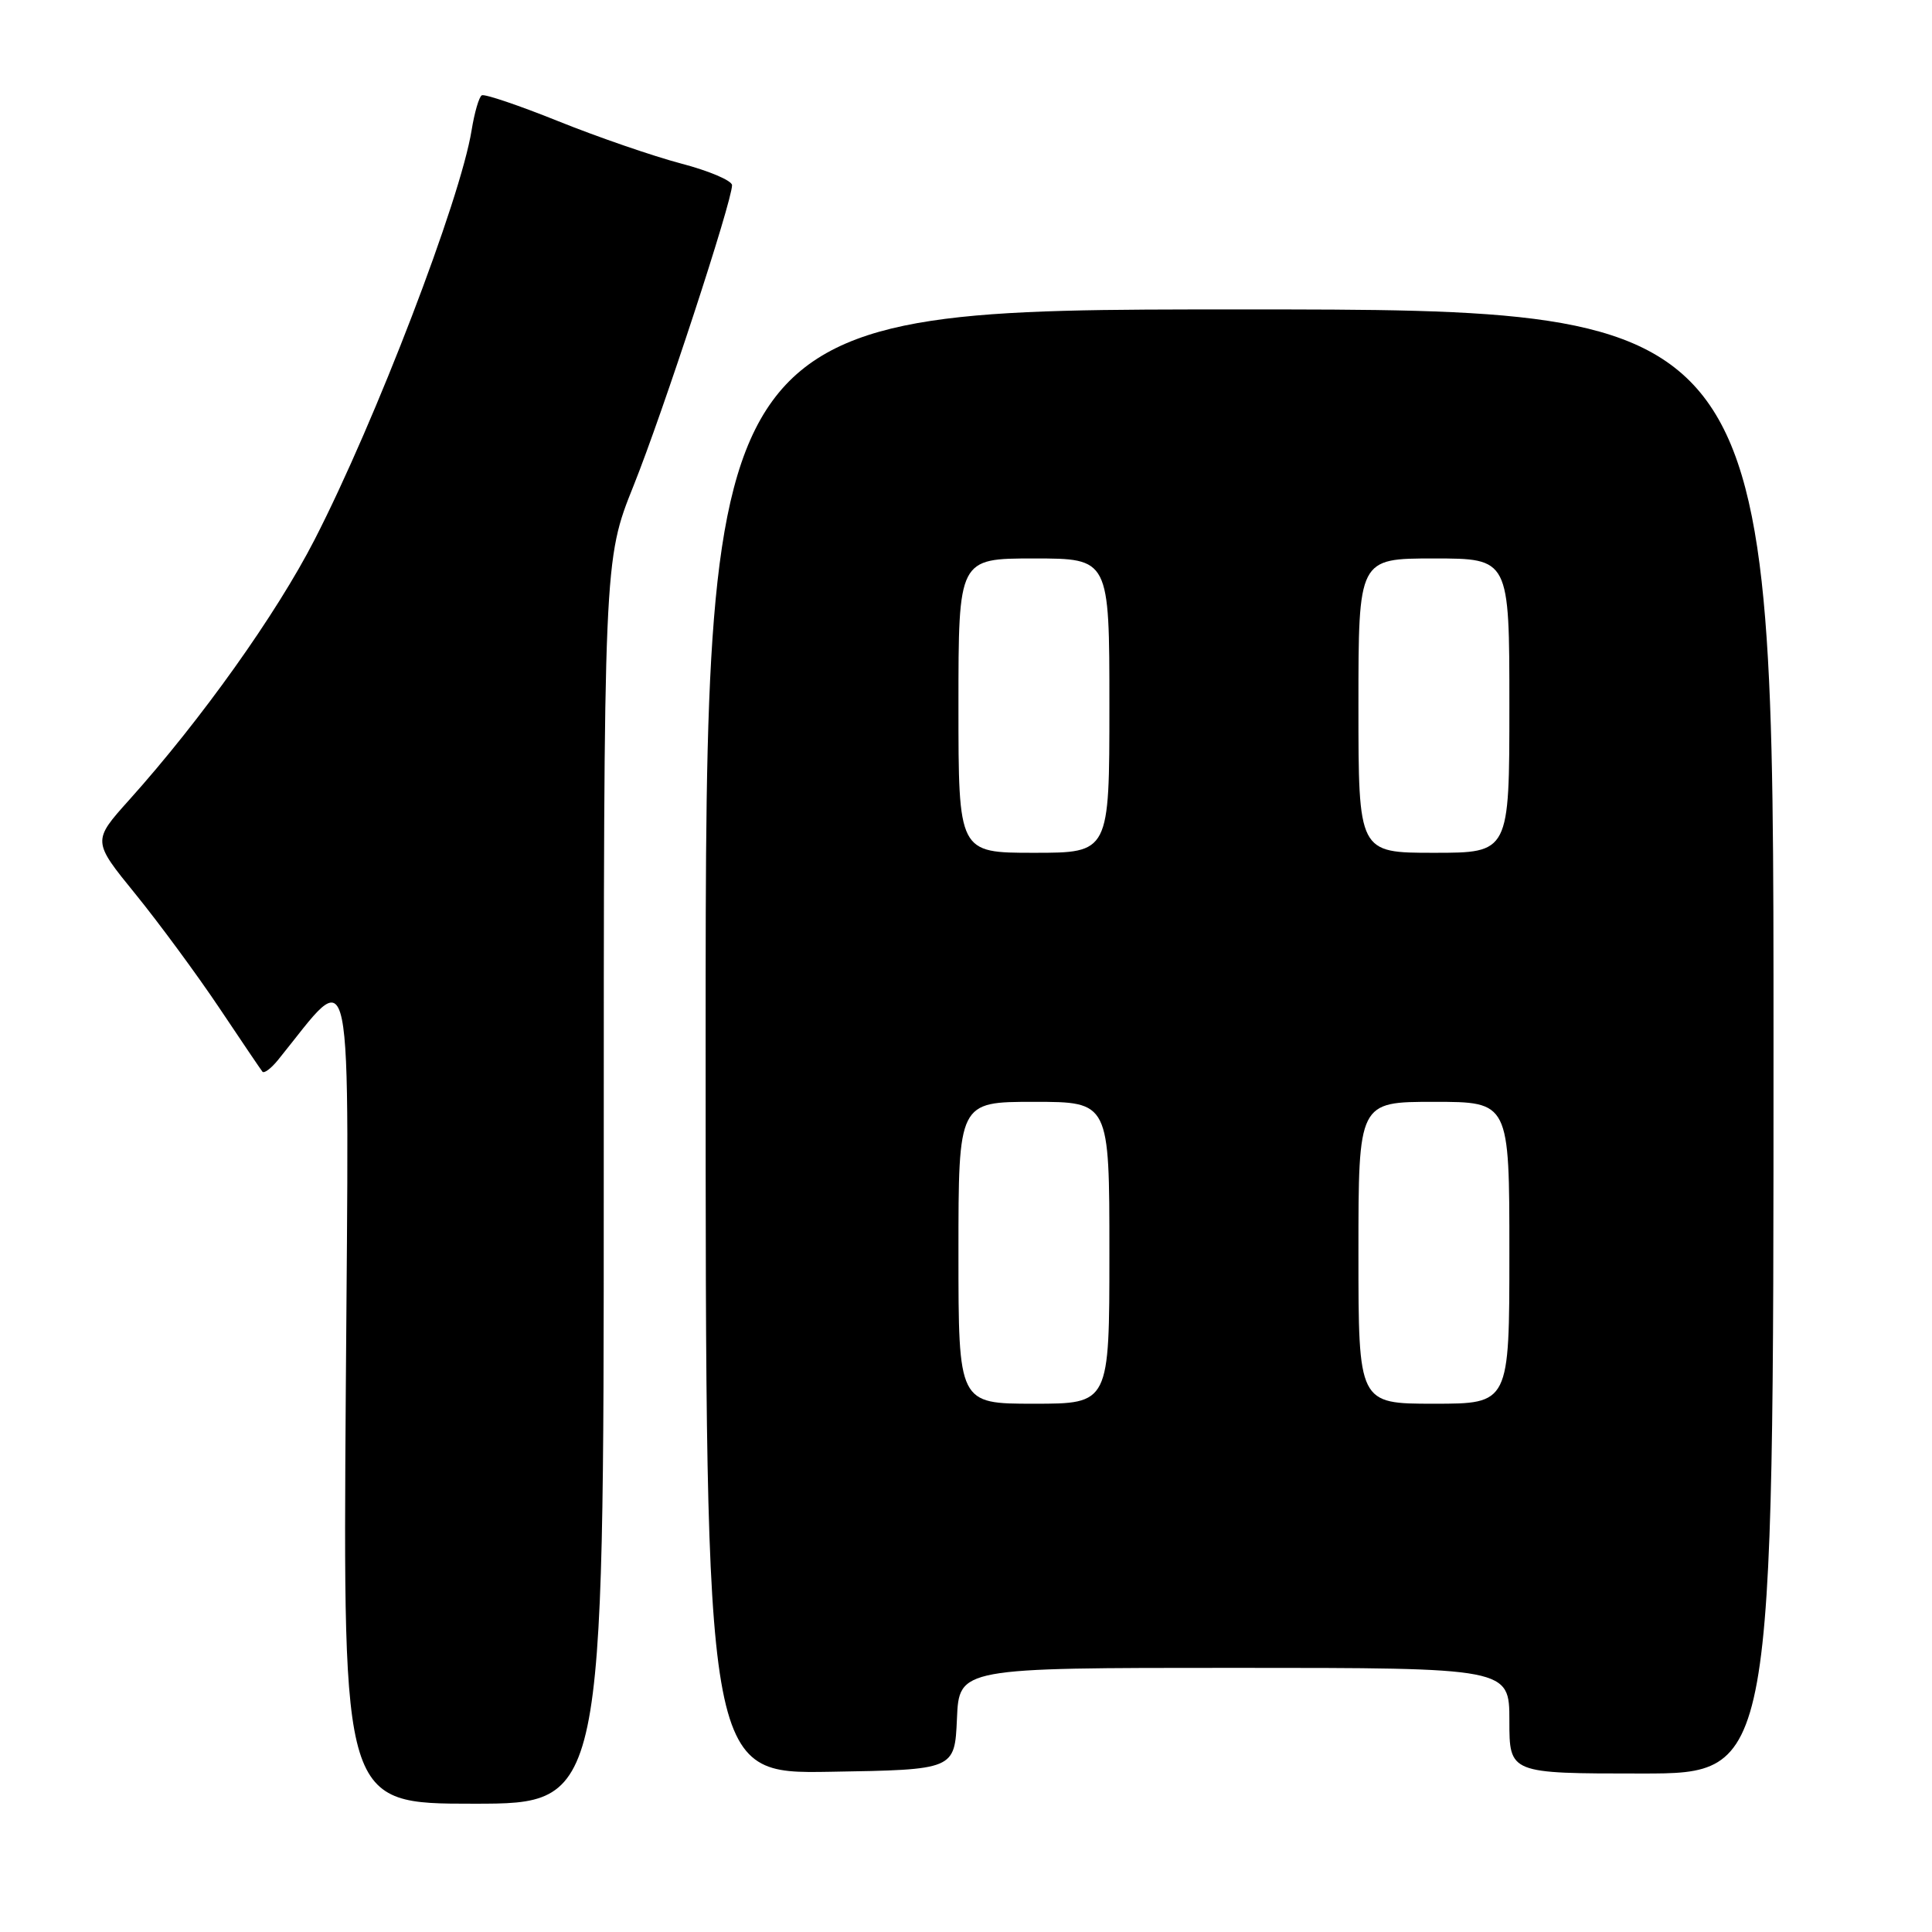 <?xml version="1.0" encoding="UTF-8" standalone="no"?>
<!DOCTYPE svg PUBLIC "-//W3C//DTD SVG 1.1//EN" "http://www.w3.org/Graphics/SVG/1.1/DTD/svg11.dtd" >
<svg xmlns="http://www.w3.org/2000/svg" xmlns:xlink="http://www.w3.org/1999/xlink" version="1.1" viewBox="0 0 256 256">
 <g >
 <path fill="currentColor"
d=" M 80.00 156.61 C 80.00 74.21 80.00 74.21 83.95 64.36 C 87.83 54.68 97.00 26.69 97.00 24.54 C 97.00 23.94 93.96 22.64 90.25 21.67 C 86.54 20.69 79.22 18.17 74.00 16.07 C 68.78 13.97 64.20 12.42 63.84 12.63 C 63.47 12.84 62.87 14.92 62.49 17.26 C 61.01 26.45 49.79 55.72 41.69 71.50 C 36.62 81.38 26.67 95.35 17.14 105.97 C 12.23 111.44 12.23 111.44 17.95 118.47 C 21.09 122.34 26.07 129.10 29.02 133.50 C 31.96 137.90 34.55 141.72 34.77 142.00 C 34.99 142.28 35.92 141.58 36.84 140.45 C 47.02 127.90 46.24 124.07 45.82 184.25 C 45.44 239.00 45.44 239.00 62.72 239.00 C 80.00 239.00 80.00 239.00 80.00 156.61 Z  M 126.80 227.75 C 127.09 221.00 127.09 221.00 163.55 221.00 C 200.00 221.00 200.00 221.00 200.00 228.00 C 200.00 235.00 200.00 235.00 217.50 235.00 C 235.00 235.00 235.00 235.00 235.00 138.00 C 235.00 41.00 235.00 41.00 164.25 41.00 C 93.50 41.00 93.50 41.00 93.50 138.02 C 93.50 235.05 93.50 235.05 110.00 234.77 C 126.50 234.50 126.50 234.50 126.80 227.75 Z  M 127.00 166.00 C 127.00 146.00 127.00 146.00 137.00 146.00 C 147.00 146.00 147.00 146.00 147.00 166.00 C 147.00 186.00 147.00 186.00 137.00 186.00 C 127.00 186.00 127.00 186.00 127.00 166.00 Z  M 180.00 166.00 C 180.00 146.00 180.00 146.00 190.00 146.00 C 200.00 146.00 200.00 146.00 200.00 166.00 C 200.00 186.00 200.00 186.00 190.00 186.00 C 180.00 186.00 180.00 186.00 180.00 166.00 Z  M 127.00 93.50 C 127.00 74.00 127.00 74.00 137.00 74.00 C 147.00 74.00 147.00 74.00 147.00 93.50 C 147.00 113.00 147.00 113.00 137.00 113.00 C 127.00 113.00 127.00 113.00 127.00 93.50 Z  M 180.00 93.50 C 180.00 74.00 180.00 74.00 190.00 74.00 C 200.00 74.00 200.00 74.00 200.00 93.50 C 200.00 113.00 200.00 113.00 190.00 113.00 C 180.00 113.00 180.00 113.00 180.00 93.50 Z "/>
</g>
</svg>